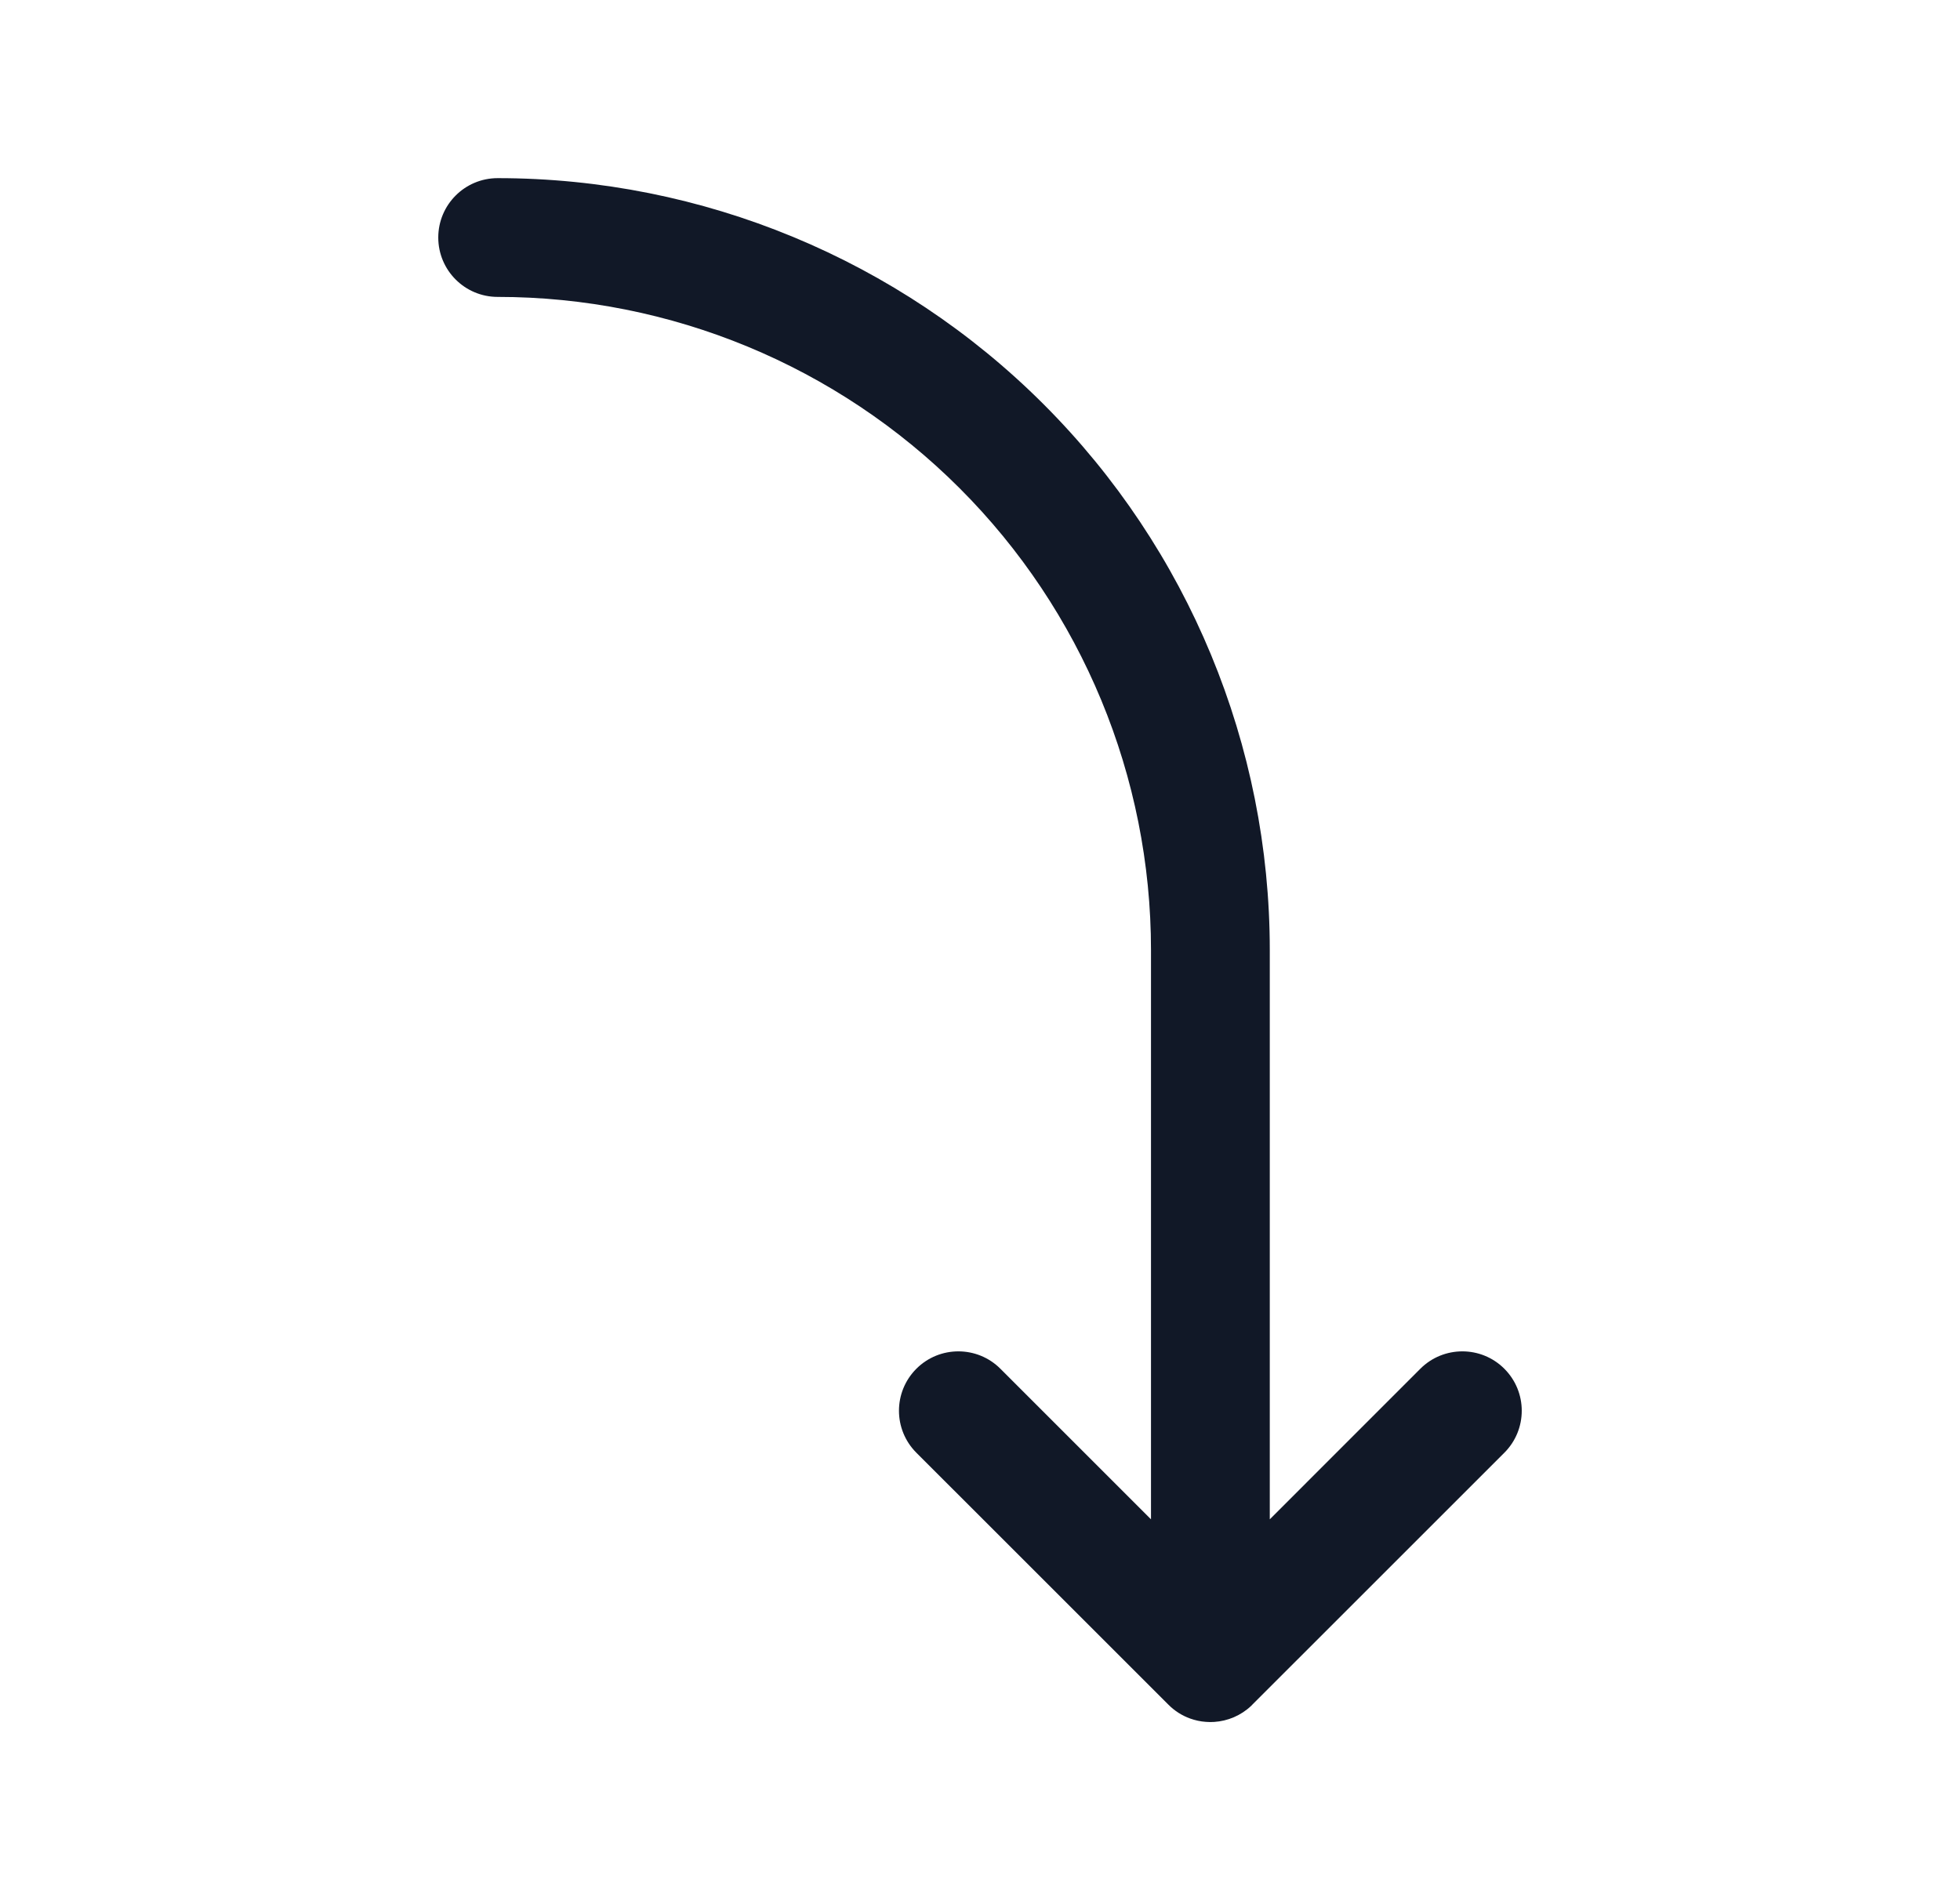 <svg width="33" height="32" viewBox="0 0 33 32" fill="none" xmlns="http://www.w3.org/2000/svg">
<path fill-rule="evenodd" clip-rule="evenodd" d="M8.379 3C7.826 3 7.379 3.448 7.379 4C7.379 4.552 7.826 5 8.379 5C11.296 5 14.094 6.159 16.157 8.222C18.22 10.285 19.379 13.083 19.379 16V25.586L16.843 23.05C16.453 22.66 15.819 22.66 15.429 23.05C15.038 23.441 15.038 24.074 15.429 24.465L19.672 28.707C19.779 28.815 19.905 28.893 20.039 28.941C20.123 28.971 20.212 28.991 20.304 28.997C20.351 29.001 20.397 29.001 20.444 28.998C20.669 28.983 20.89 28.893 21.066 28.727C21.073 28.719 21.081 28.712 21.088 28.704L25.328 24.465C25.719 24.074 25.719 23.441 25.328 23.05C24.938 22.66 24.305 22.66 23.914 23.05L21.379 25.586V16C21.379 12.552 20.009 9.246 17.571 6.808C15.133 4.37 11.826 3 8.379 3Z" fill="#111827"/>
</svg>
